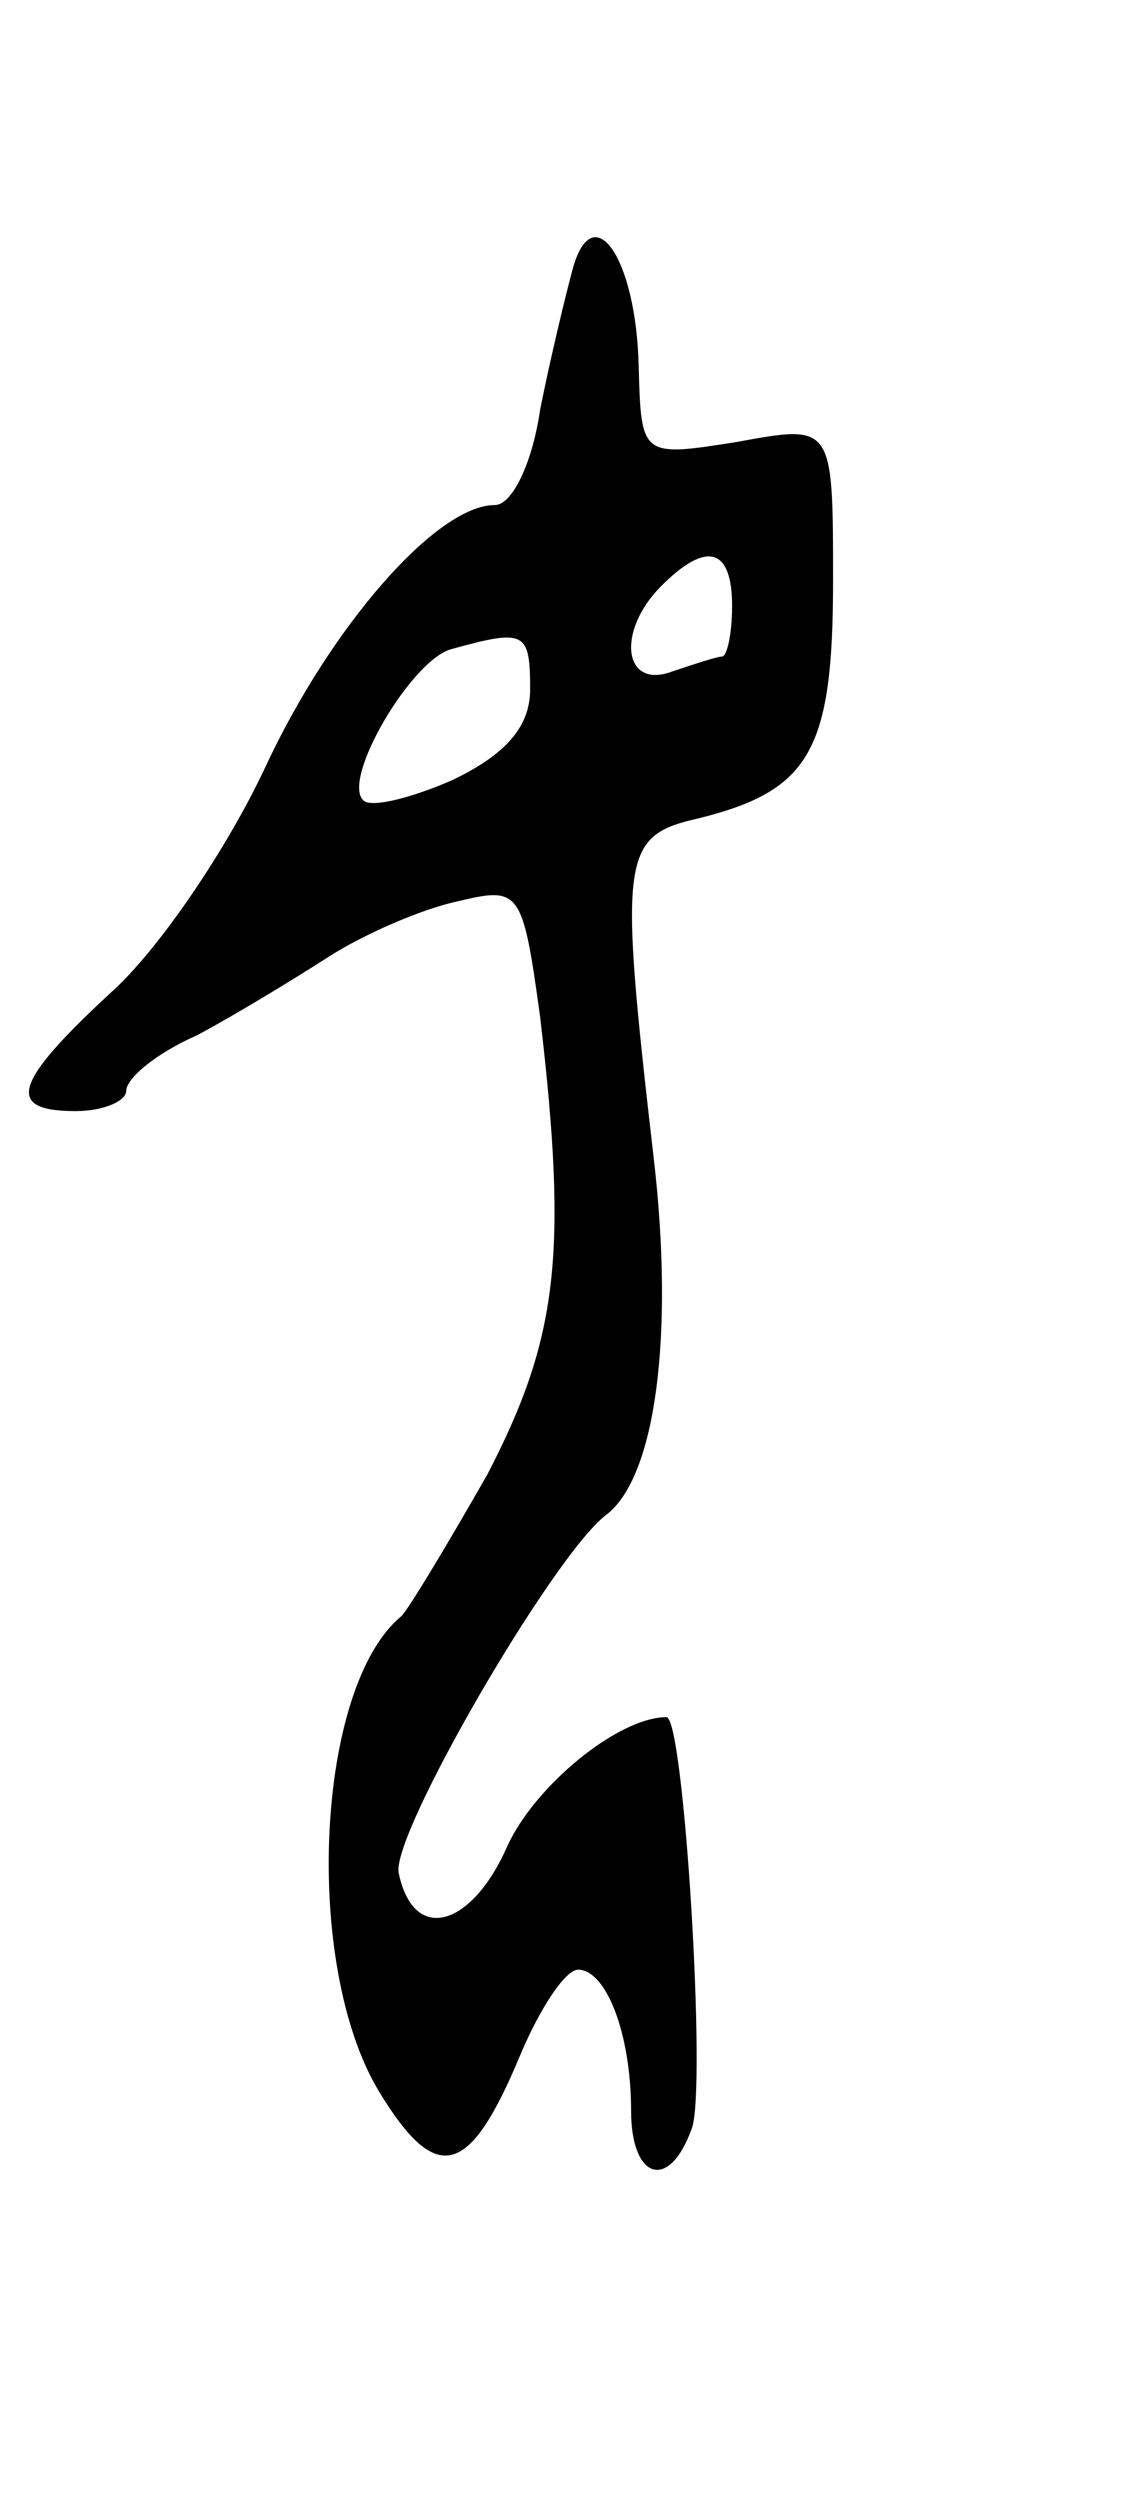 <svg version="1.0" xmlns="http://www.w3.org/2000/svg"
 width="45pt" height="99pt" viewBox="0 0 45 99"
 preserveAspectRatio="xMidYMid meet">
<g transform="translate(0,99) scale(0.1,-0.1)"
fill="#000000" stroke="none">
<path d="M227 884 c-3 -11 -9 -36 -13 -56 -3 -21 -11 -38 -18 -38 -23 0 -65
-48 -91 -104 -15 -32 -42 -72 -61 -89 -39 -36 -42 -47 -14 -47 11 0 20 4 20 8
0 5 12 15 28 22 15 8 38 22 52 31 14 9 37 19 51 22 25 6 26 5 33 -46 11 -94 7
-127 -21 -181 -16 -28 -31 -53 -34 -56 -34 -28 -39 -138 -9 -188 23 -38 36
-34 56 14 8 19 18 34 23 34 11 0 21 -25 21 -56 0 -27 15 -32 24 -7 6 15 -3
163 -10 163 -19 0 -52 -27 -63 -51 -14 -32 -37 -39 -43 -11 -4 14 61 126 82
142 20 15 27 72 19 141 -14 121 -13 128 18 135 44 11 53 27 53 94 0 62 0 62
-38 55 -38 -6 -38 -6 -39 30 -1 43 -18 67 -26 39z m63 -134 c0 -11 -2 -20 -4
-20 -2 0 -11 -3 -20 -6 -19 -7 -22 16 -4 34 18 18 28 15 28 -8z m-80 -33 c0
-15 -10 -26 -31 -36 -16 -7 -32 -11 -35 -8 -9 8 19 56 35 60 29 8 31 7 31 -16z"/>
</g>
</svg>
